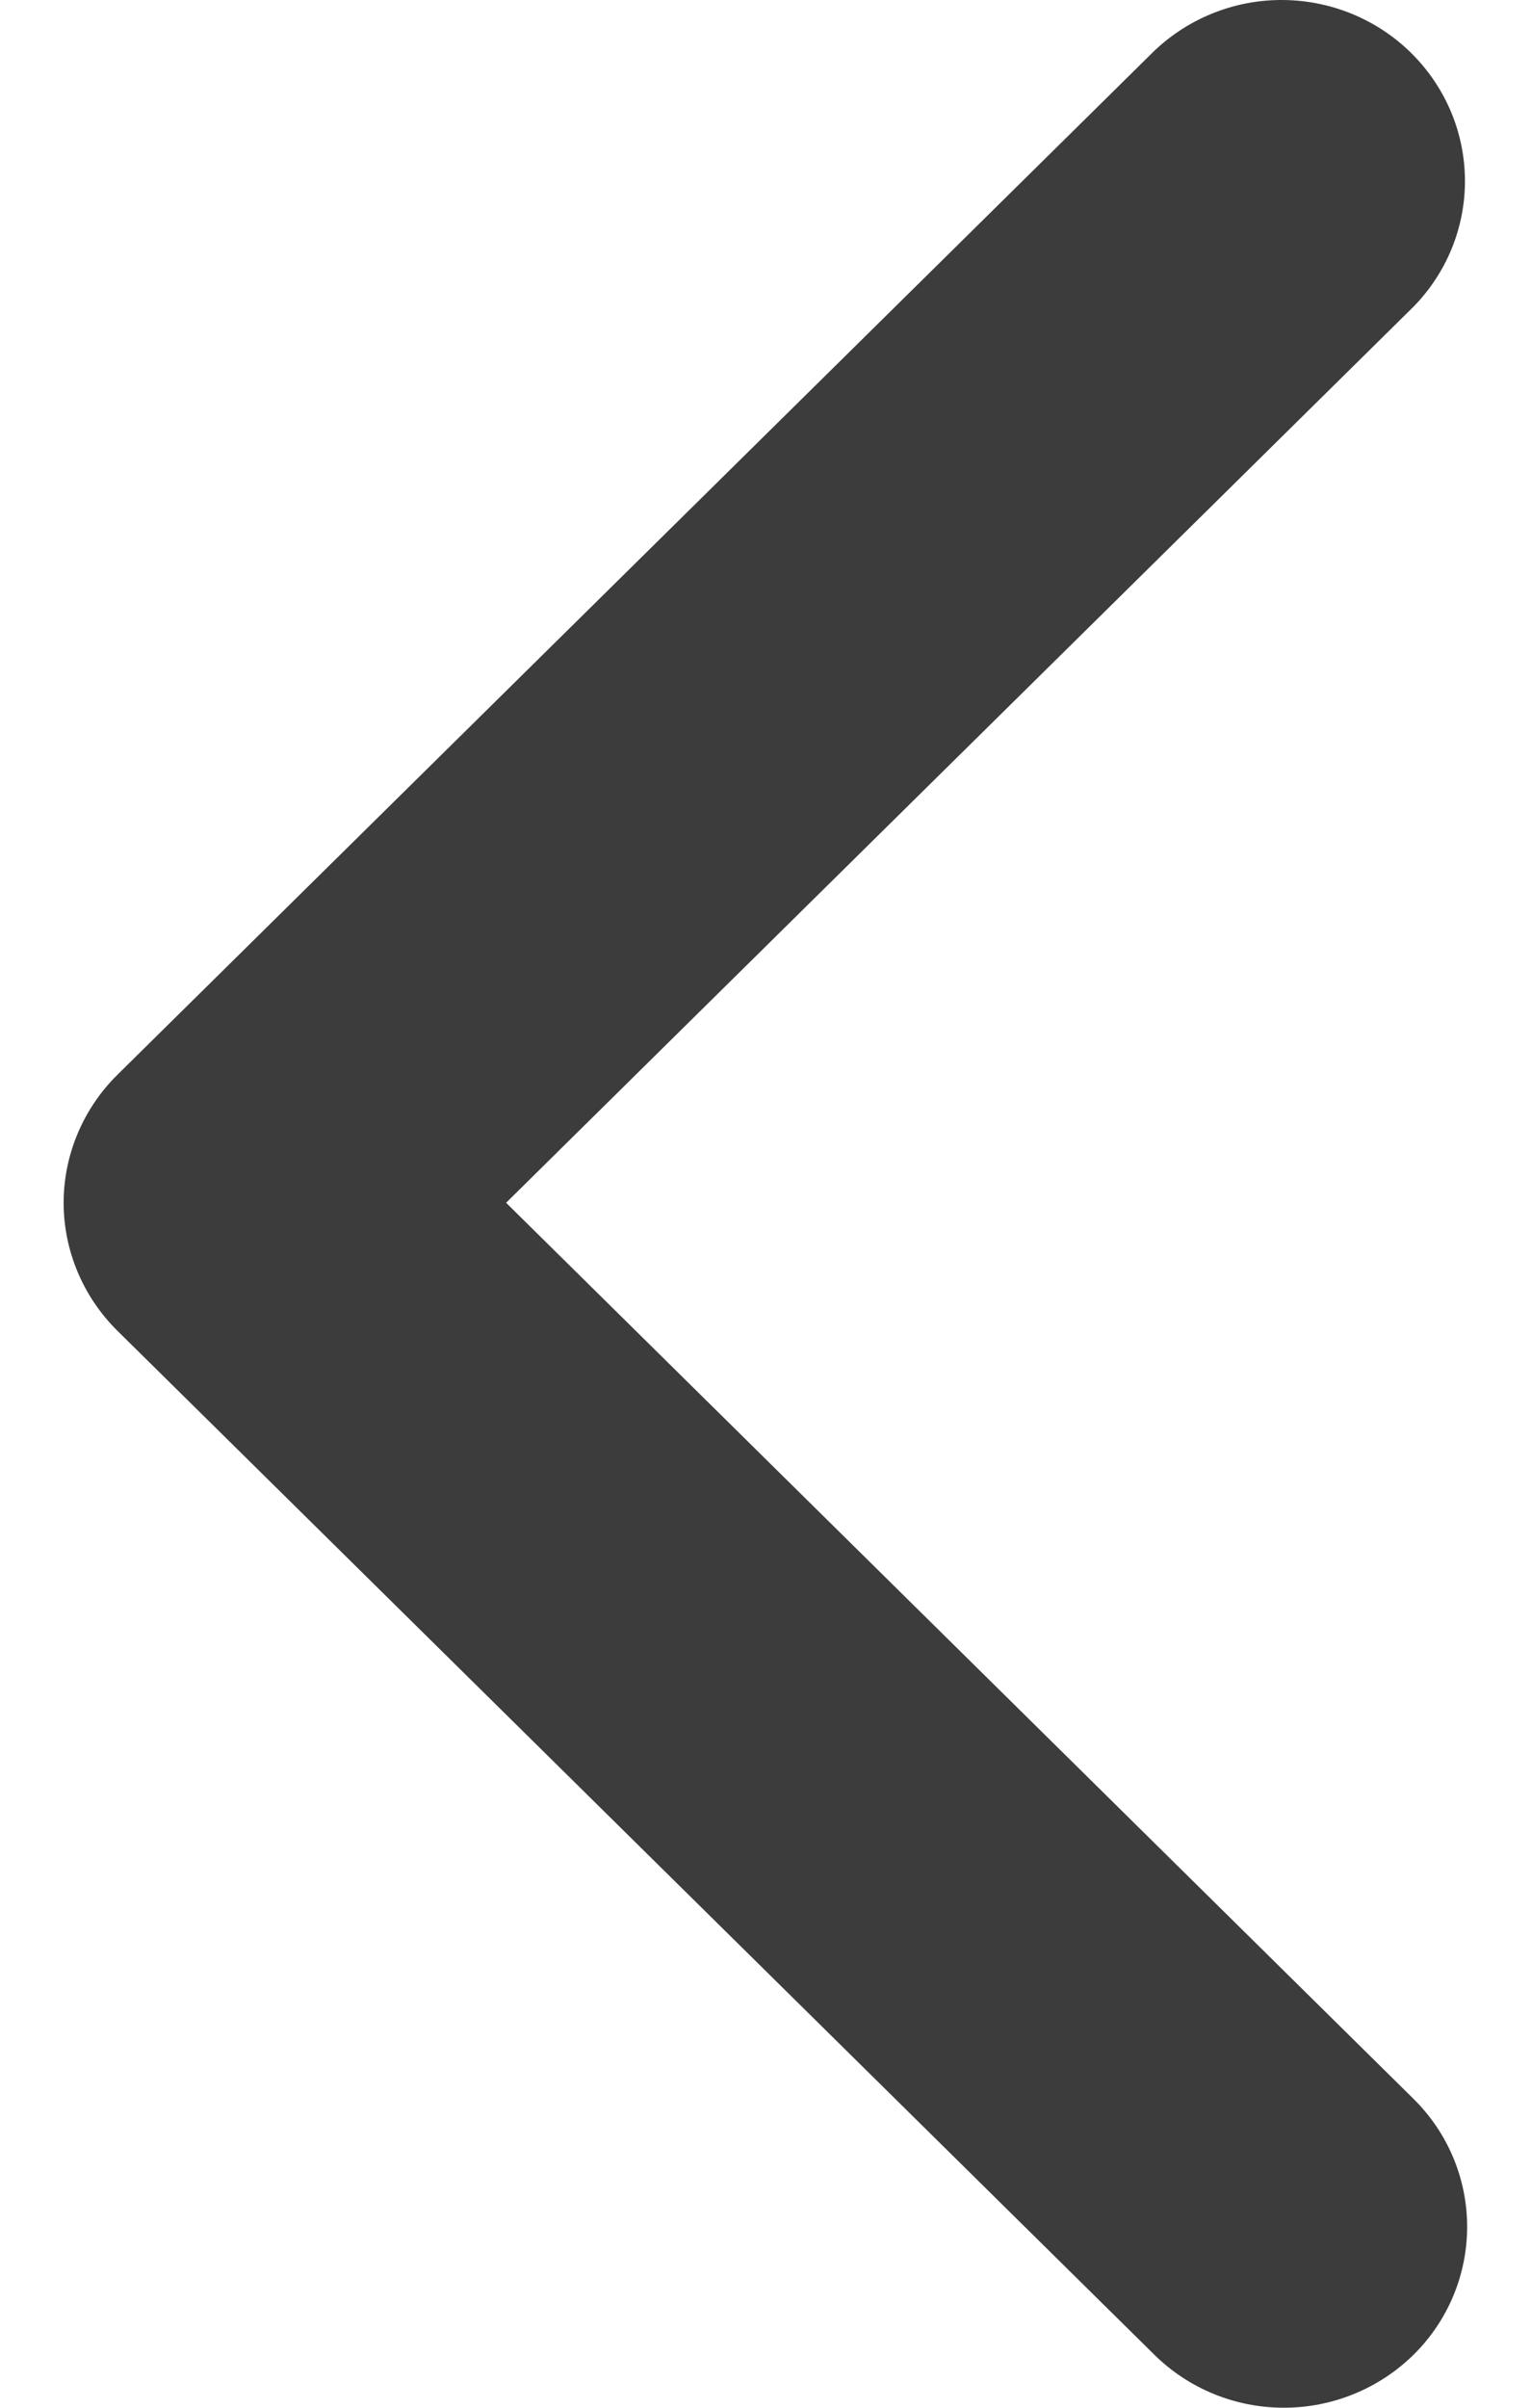 <svg width="7" height="11" viewBox="0 0 7 11" fill="none" xmlns="http://www.w3.org/2000/svg">
<path d="M6.463 10.758C6.62 10.603 6.708 10.393 6.708 10.173C6.708 9.954 6.62 9.744 6.463 9.589L2.314 5.495L6.463 1.401C6.615 1.246 6.7 1.037 6.698 0.82C6.696 0.603 6.608 0.396 6.452 0.242C6.297 0.089 6.087 0.002 5.867 3.23514e-05C5.647 -0.002 5.436 0.082 5.278 0.232L0.537 4.91C0.38 5.065 0.291 5.276 0.291 5.495C0.291 5.714 0.38 5.925 0.537 6.08L5.278 10.758C5.435 10.913 5.648 11 5.87 11C6.092 11 6.305 10.913 6.463 10.758Z" fill="#3C3C3C"/>
</svg>
